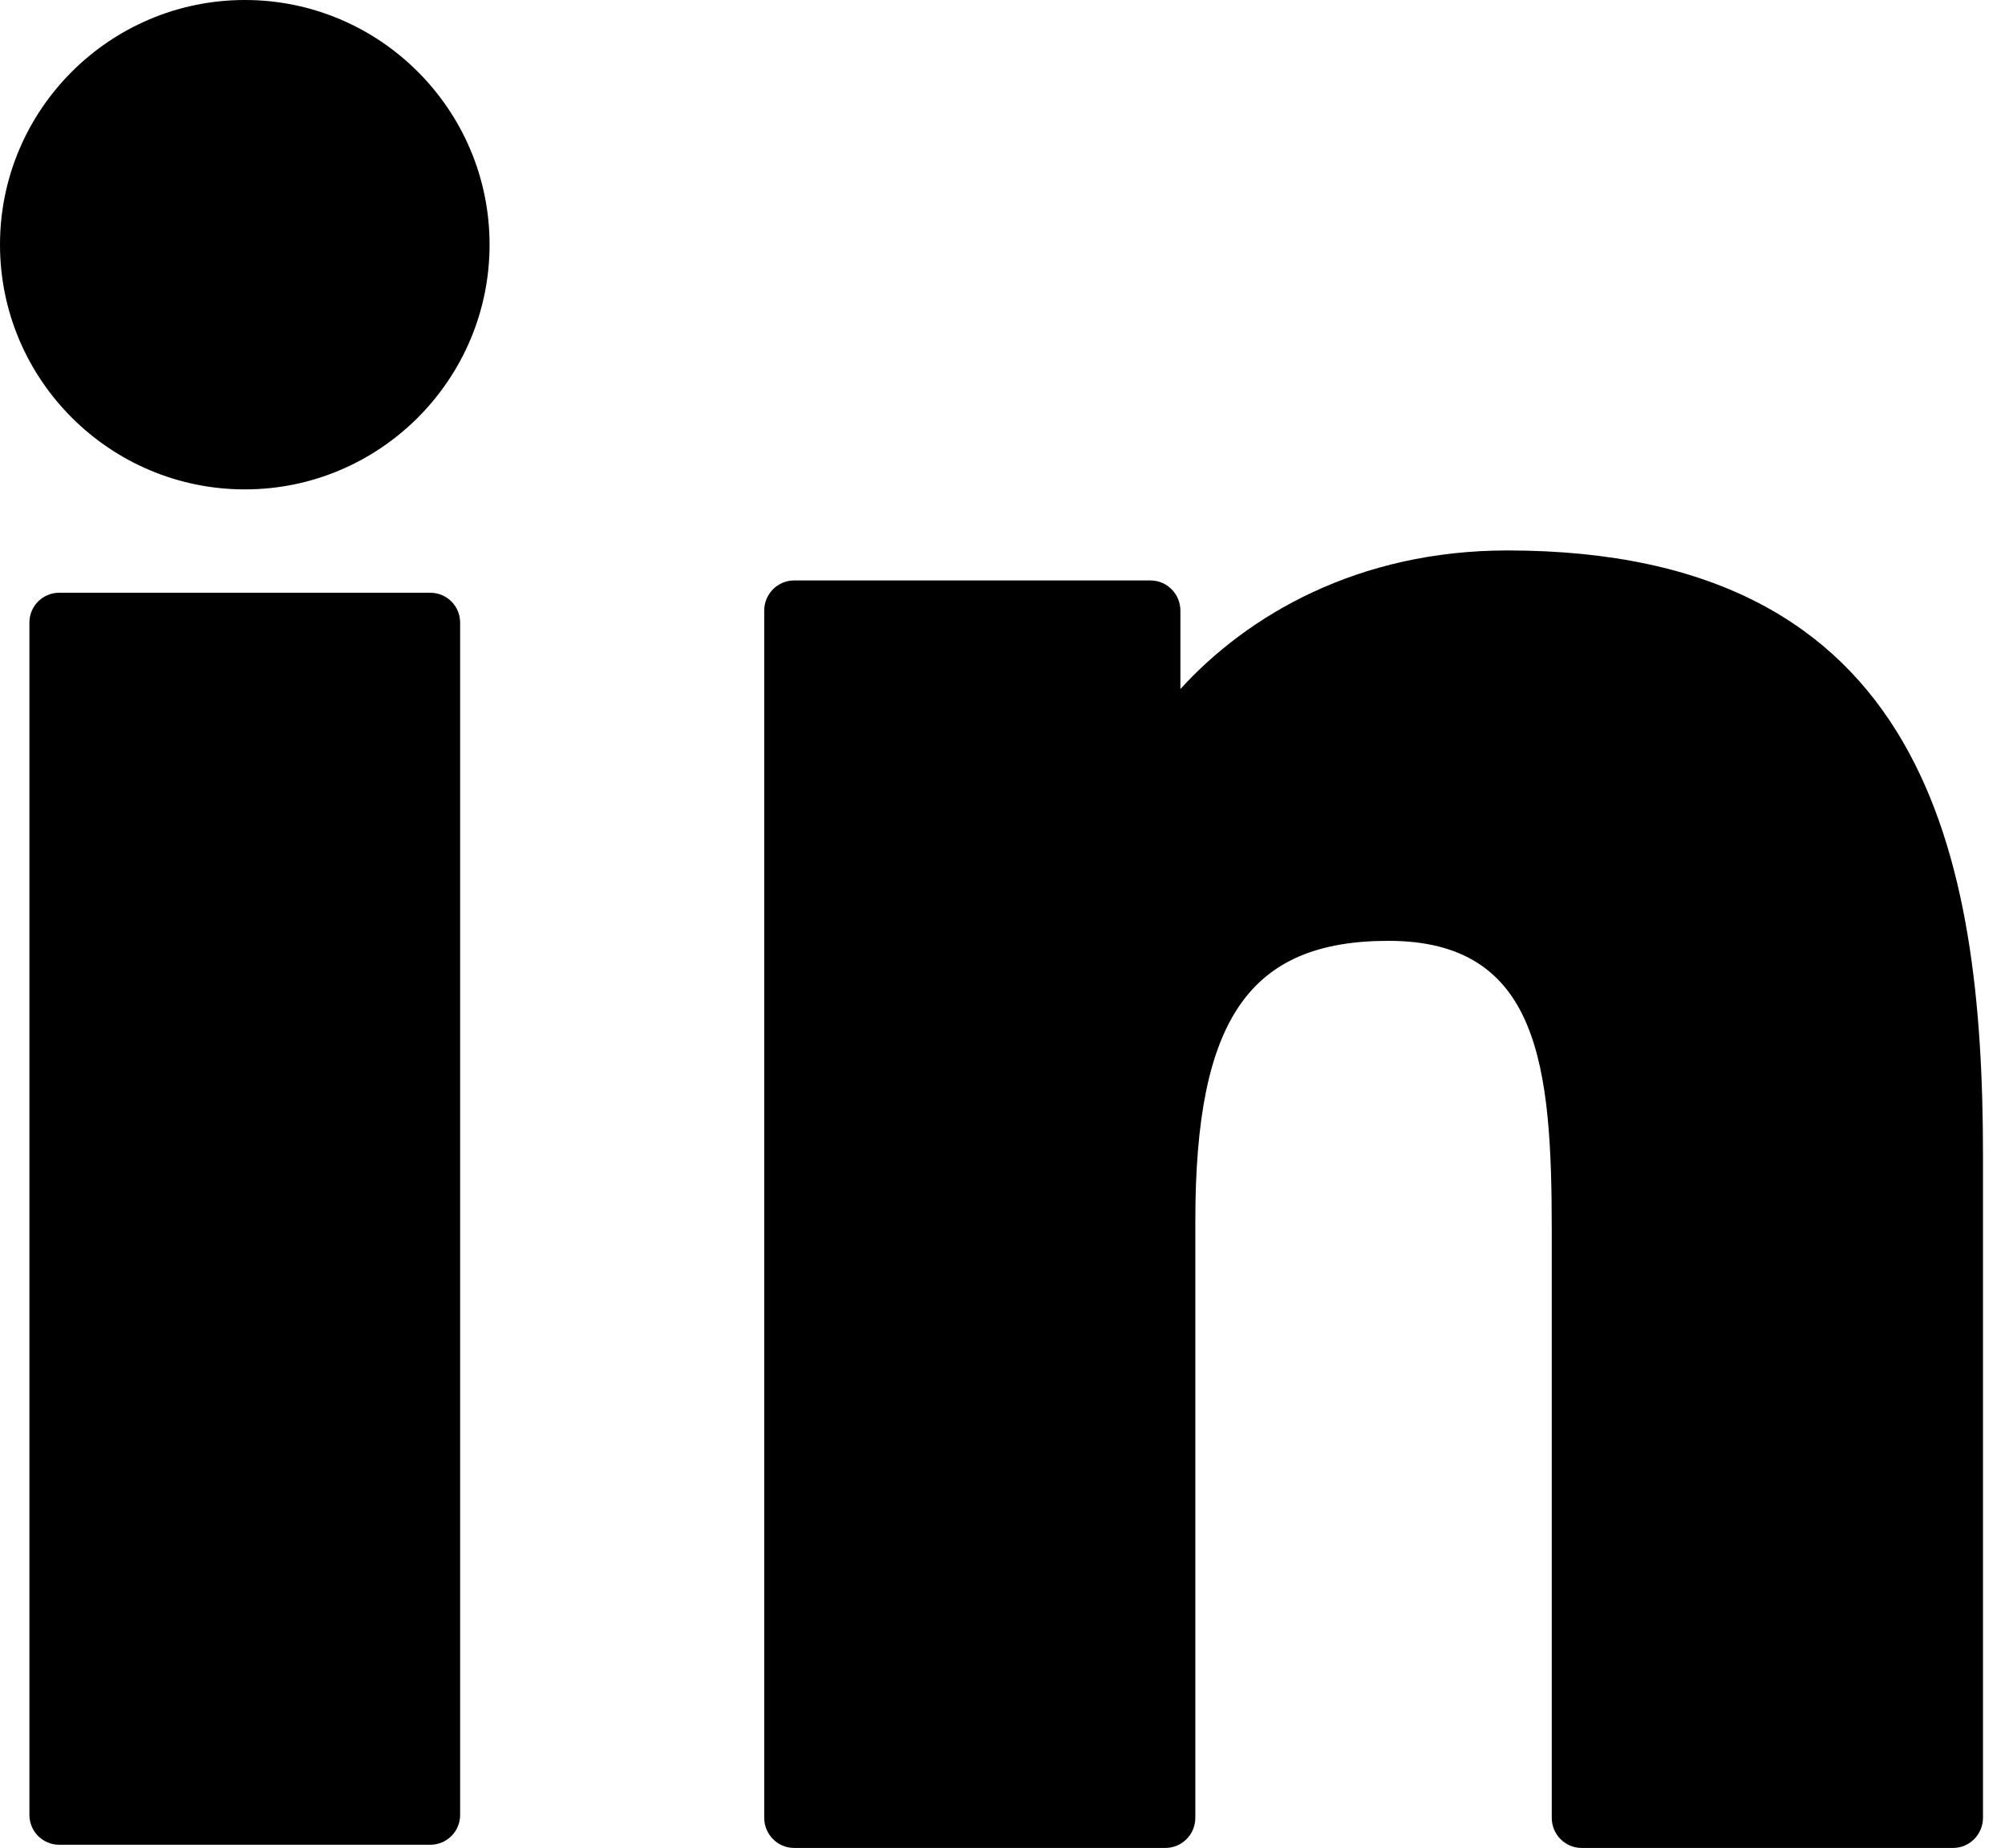 <svg width="51" height="47" viewBox="0 0 51 47" fill="none" xmlns="http://www.w3.org/2000/svg">
<path d="M10.946 15.076H1.506C1.087 15.076 0.748 15.415 0.748 15.834V46.16C0.748 46.579 1.087 46.919 1.506 46.919H10.946C11.365 46.919 11.704 46.579 11.704 46.16V15.834C11.704 15.415 11.365 15.076 10.946 15.076Z" fill="black"/>
<path d="M6.229 0C2.794 0 0 2.791 0 6.222C0 9.655 2.794 12.447 6.229 12.447C9.661 12.447 12.453 9.655 12.453 6.222C12.453 2.791 9.661 0 6.229 0Z" fill="black"/>
<path d="M38.341 14C34.54 14 31.729 15.65 30.025 17.525V15.531C30.025 15.107 29.684 14.763 29.264 14.763H20.2C19.78 14.763 19.439 15.107 19.439 15.531V46.232C19.439 46.656 19.78 47 20.2 47H29.644C30.064 47 30.405 46.656 30.405 46.232V31.042C30.405 25.923 31.782 23.929 35.316 23.929C39.165 23.929 39.471 27.126 39.471 31.305V46.232C39.471 46.656 39.811 47 40.231 47H49.679C50.099 47 50.44 46.656 50.44 46.232V29.392C50.44 21.781 49.002 14 38.341 14Z" fill="black"/>
</svg>
